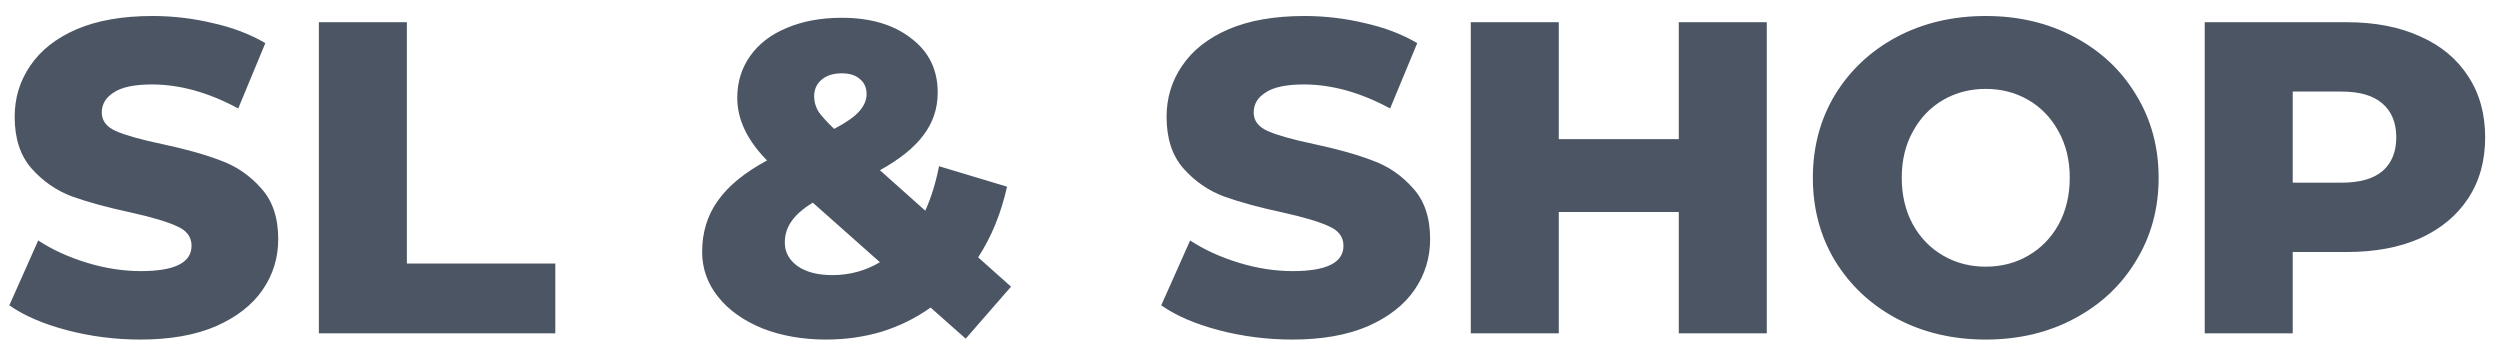 <svg width="135" height="19" viewBox="0 0 135 19" fill="none" xmlns="http://www.w3.org/2000/svg">
<path d="M7.584 18.336C6.224 18.336 4.904 18.168 3.624 17.832C2.344 17.496 1.304 17.048 0.504 16.488L2.064 12.984C2.816 13.48 3.688 13.88 4.68 14.184C5.672 14.488 6.648 14.64 7.608 14.64C9.432 14.64 10.344 14.184 10.344 13.272C10.344 12.792 10.08 12.44 9.552 12.216C9.04 11.976 8.208 11.728 7.056 11.472C5.792 11.2 4.736 10.912 3.888 10.608C3.04 10.288 2.312 9.784 1.704 9.096C1.096 8.408 0.792 7.48 0.792 6.312C0.792 5.288 1.072 4.368 1.632 3.552C2.192 2.72 3.024 2.064 4.128 1.584C5.248 1.104 6.616 0.864 8.232 0.864C9.336 0.864 10.424 0.992 11.496 1.248C12.568 1.488 13.512 1.848 14.328 2.328L12.864 5.856C11.264 4.992 9.712 4.56 8.208 4.56C7.264 4.56 6.576 4.704 6.144 4.992C5.712 5.264 5.496 5.624 5.496 6.072C5.496 6.52 5.752 6.856 6.264 7.08C6.776 7.304 7.6 7.536 8.736 7.776C10.016 8.048 11.072 8.344 11.904 8.664C12.752 8.968 13.48 9.464 14.088 10.152C14.712 10.824 15.024 11.744 15.024 12.912C15.024 13.92 14.744 14.832 14.184 15.648C13.624 16.464 12.784 17.12 11.664 17.616C10.544 18.096 9.184 18.336 7.584 18.336ZM17.219 1.2H21.971V14.232H29.987V18H17.219V1.2ZM52.148 18.288L50.252 16.608C49.468 17.168 48.596 17.6 47.636 17.904C46.676 18.192 45.668 18.336 44.612 18.336C43.348 18.336 42.204 18.136 41.18 17.736C40.156 17.32 39.356 16.752 38.78 16.032C38.204 15.312 37.916 14.504 37.916 13.608C37.916 12.552 38.196 11.632 38.756 10.848C39.316 10.048 40.204 9.32 41.42 8.664C40.348 7.576 39.812 6.448 39.812 5.28C39.812 4.432 40.044 3.68 40.508 3.024C40.972 2.368 41.628 1.864 42.476 1.512C43.34 1.144 44.332 0.96 45.452 0.96C47.004 0.96 48.252 1.328 49.196 2.064C50.156 2.784 50.636 3.76 50.636 4.992C50.636 5.856 50.38 6.624 49.868 7.296C49.372 7.968 48.588 8.6 47.516 9.192L49.964 11.376C50.284 10.672 50.532 9.872 50.708 8.976L54.38 10.08C54.06 11.52 53.54 12.792 52.82 13.896L54.596 15.48L52.148 18.288ZM45.452 3.96C44.988 3.96 44.62 4.08 44.348 4.32C44.092 4.544 43.964 4.84 43.964 5.208C43.964 5.48 44.036 5.744 44.18 6C44.34 6.24 44.628 6.56 45.044 6.96C45.684 6.624 46.132 6.312 46.388 6.024C46.66 5.72 46.796 5.408 46.796 5.088C46.796 4.736 46.676 4.464 46.436 4.272C46.212 4.064 45.884 3.96 45.452 3.96ZM44.948 14.856C45.876 14.856 46.732 14.624 47.516 14.16L43.892 10.944C43.364 11.264 42.98 11.6 42.74 11.952C42.5 12.288 42.38 12.672 42.38 13.104C42.38 13.616 42.612 14.04 43.076 14.376C43.54 14.696 44.164 14.856 44.948 14.856ZM69.787 18.336C68.427 18.336 67.107 18.168 65.827 17.832C64.547 17.496 63.507 17.048 62.707 16.488L64.267 12.984C65.019 13.48 65.891 13.88 66.883 14.184C67.875 14.488 68.851 14.64 69.811 14.64C71.635 14.64 72.547 14.184 72.547 13.272C72.547 12.792 72.283 12.44 71.755 12.216C71.243 11.976 70.411 11.728 69.259 11.472C67.995 11.2 66.939 10.912 66.091 10.608C65.243 10.288 64.515 9.784 63.907 9.096C63.299 8.408 62.995 7.48 62.995 6.312C62.995 5.288 63.275 4.368 63.835 3.552C64.395 2.72 65.227 2.064 66.331 1.584C67.451 1.104 68.819 0.864 70.435 0.864C71.539 0.864 72.627 0.992 73.699 1.248C74.771 1.488 75.715 1.848 76.531 2.328L75.067 5.856C73.467 4.992 71.915 4.56 70.411 4.56C69.467 4.56 68.779 4.704 68.347 4.992C67.915 5.264 67.699 5.624 67.699 6.072C67.699 6.52 67.955 6.856 68.467 7.08C68.979 7.304 69.803 7.536 70.939 7.776C72.219 8.048 73.275 8.344 74.107 8.664C74.955 8.968 75.683 9.464 76.291 10.152C76.915 10.824 77.227 11.744 77.227 12.912C77.227 13.92 76.947 14.832 76.387 15.648C75.827 16.464 74.987 17.12 73.867 17.616C72.747 18.096 71.387 18.336 69.787 18.336ZM95.406 1.2V18H90.654V11.448H84.174V18H79.422V1.2H84.174V7.512H90.654V1.2H95.406ZM107.23 18.336C105.454 18.336 103.854 17.96 102.43 17.208C101.022 16.456 99.91 15.416 99.094 14.088C98.294 12.76 97.894 11.264 97.894 9.6C97.894 7.936 98.294 6.44 99.094 5.112C99.91 3.784 101.022 2.744 102.43 1.992C103.854 1.24 105.454 0.864 107.23 0.864C109.006 0.864 110.598 1.24 112.006 1.992C113.43 2.744 114.542 3.784 115.342 5.112C116.158 6.44 116.566 7.936 116.566 9.6C116.566 11.264 116.158 12.76 115.342 14.088C114.542 15.416 113.43 16.456 112.006 17.208C110.598 17.96 109.006 18.336 107.23 18.336ZM107.23 14.4C108.078 14.4 108.846 14.2 109.534 13.8C110.222 13.4 110.766 12.84 111.166 12.12C111.566 11.384 111.766 10.544 111.766 9.6C111.766 8.656 111.566 7.824 111.166 7.104C110.766 6.368 110.222 5.8 109.534 5.4C108.846 5 108.078 4.8 107.23 4.8C106.382 4.8 105.614 5 104.926 5.4C104.238 5.8 103.694 6.368 103.294 7.104C102.894 7.824 102.694 8.656 102.694 9.6C102.694 10.544 102.894 11.384 103.294 12.12C103.694 12.84 104.238 13.4 104.926 13.8C105.614 14.2 106.382 14.4 107.23 14.4ZM126.735 1.2C128.255 1.2 129.575 1.456 130.695 1.968C131.815 2.464 132.679 3.184 133.287 4.128C133.895 5.056 134.199 6.152 134.199 7.416C134.199 8.68 133.895 9.776 133.287 10.704C132.679 11.632 131.815 12.352 130.695 12.864C129.575 13.36 128.255 13.608 126.735 13.608H123.807V18H119.055V1.2H126.735ZM126.447 9.864C127.423 9.864 128.159 9.656 128.655 9.24C129.151 8.808 129.399 8.2 129.399 7.416C129.399 6.632 129.151 6.024 128.655 5.592C128.159 5.16 127.423 4.944 126.447 4.944H123.807V9.864H126.447Z" fill="#4B5563"/>
</svg>
